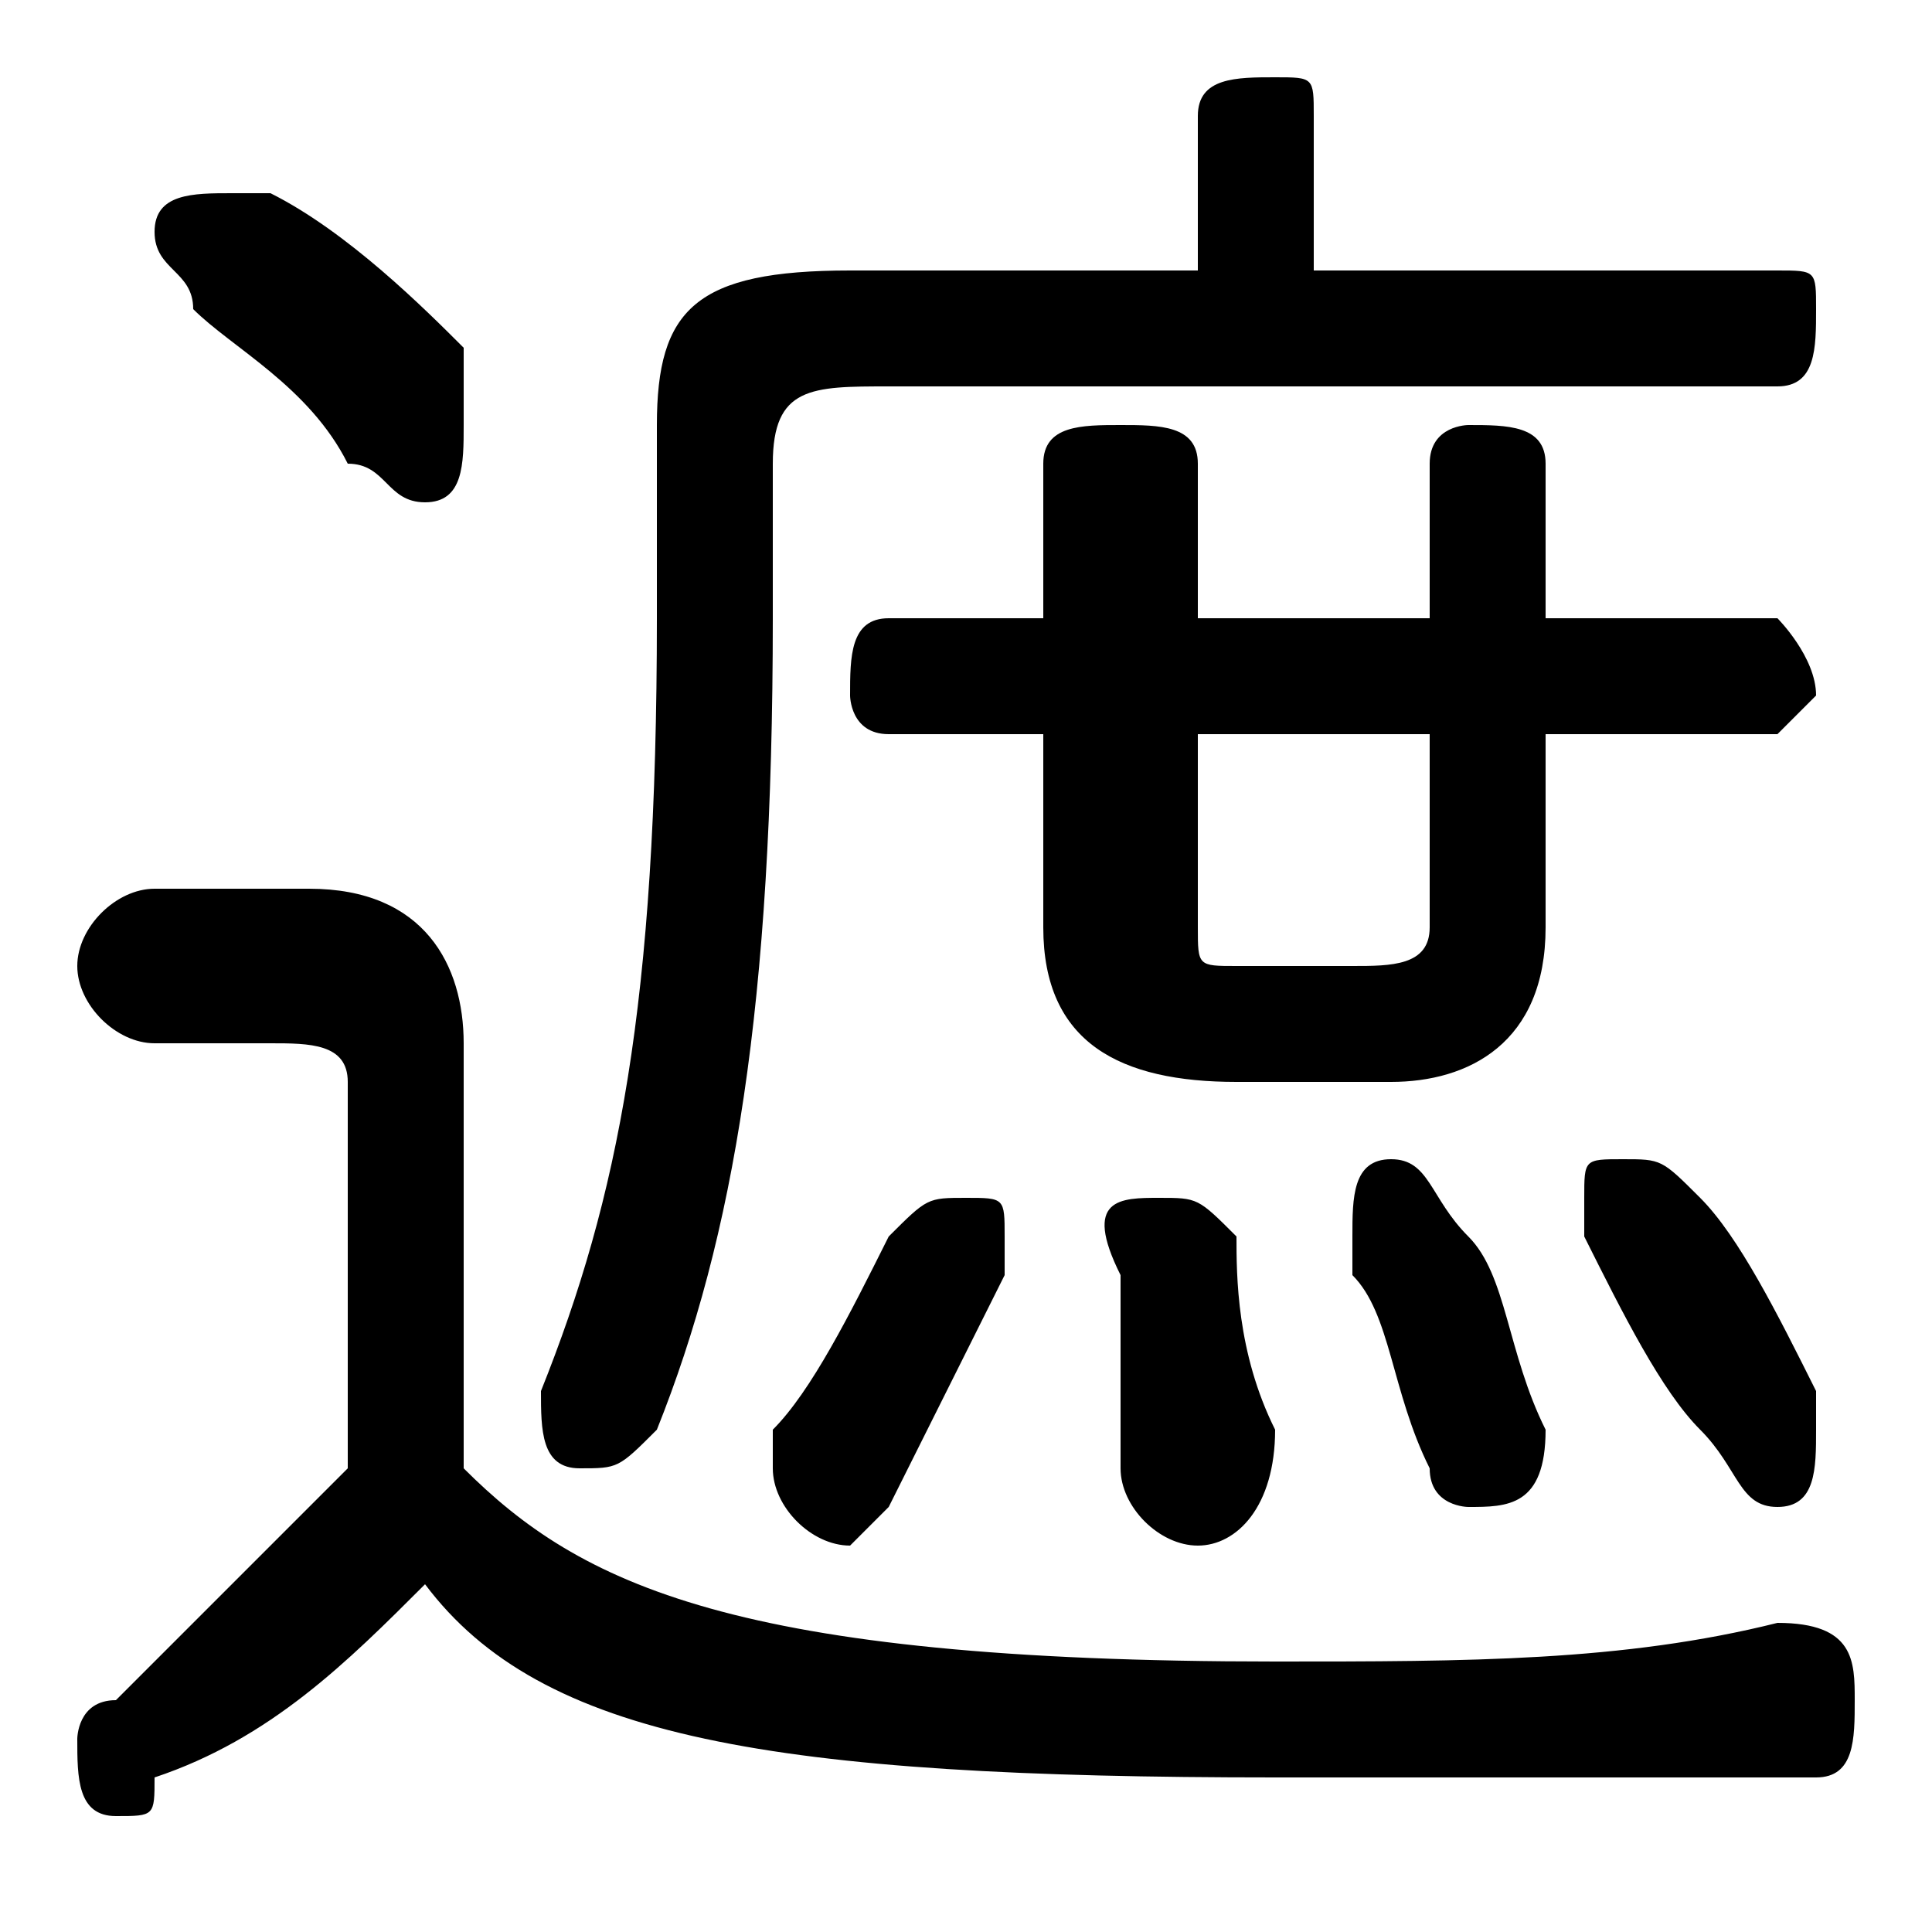 <svg xmlns="http://www.w3.org/2000/svg" viewBox="0 -44.0 50.0 50.0">
    <rect x="0" y="-44.0" width="50.0" height="50.0" fill="#808080" stroke="none"/>
    <g transform="scale(1, -1)">
        <!-- ボディの枠 -->
        <rect x="0" y="-6.0" width="50.0" height="50.0"
            stroke="white" fill="white"/>
        <!-- グリフ座標系の原点 -->
        <circle cx="0" cy="0" r="5" fill="white"/>
        <!-- グリフのアウトライン -->
        <g style="fill:black;stroke:#000000;stroke-width:0;stroke-linecap:round;stroke-linejoin:round;">
        <path d="M 12.0 17.0 C 12.0 19.0 11.0 21.0 8.0 21.0 L 4.0 21.0 C 3.0 21.0 2.0 20.0 2.0 19.0 C 2.0 18.0 3.0 17.0 4.0 17.0 L 7.0 17.0 C 8.0 17.0 9.0 17.0 9.0 16.0 L 9.0 6.0 C 7.0 4.0 5.0 2.0 3.0 0.0 C 2.0 -0.0 2.0 -1.0 2.0 -1.0 C 2.0 -2.0 2.0 -3.0 3.0 -3.0 C 4.0 -3.0 4.0 -3.0 4.0 -2.0 C 7.0 -1.0 9.0 1.0 11.0 3.0 C 14.0 -1.0 20.0 -2.0 33.0 -2.0 C 38.0 -2.0 43.0 -2.0 47.0 -2.0 C 48.0 -2.0 48.0 -1.0 48.0 0.0 C 48.0 1.0 48.0 2.0 46.0 2.0 C 42.0 1.0 38.0 1.0 33.0 1.0 C 19.0 1.0 15.0 3.0 12.0 6.0 Z M 27.0 25.0 L 27.0 20.0 C 27.0 17.0 29.0 16.0 32.0 16.0 L 36.0 16.0 C 38.0 16.0 40.0 17.0 40.0 20.0 L 40.0 25.0 L 46.0 25.0 C 46.0 25.0 47.0 26.0 47.0 26.0 C 47.0 27.0 46.0 28.0 46.0 28.0 L 40.0 28.0 L 40.0 32.0 C 40.0 33.0 39.0 33.0 38.0 33.0 C 38.0 33.0 37.0 33.0 37.0 32.0 L 37.0 28.0 L 31.0 28.0 L 31.0 32.0 C 31.0 33.0 30.0 33.0 29.0 33.0 C 28.0 33.0 27.0 33.0 27.0 32.0 L 27.0 28.0 L 23.0 28.0 C 22.0 28.0 22.0 27.0 22.0 26.0 C 22.0 26.0 22.0 25.0 23.0 25.0 Z M 31.0 25.0 L 37.0 25.0 L 37.0 20.0 C 37.0 19.0 36.0 19.0 35.0 19.0 L 32.0 19.0 C 31.0 19.0 31.0 19.0 31.0 20.0 Z M 34.0 37.0 L 34.0 41.0 C 34.0 42.0 34.0 42.0 33.0 42.0 C 32.0 42.0 31.0 42.0 31.0 41.0 L 31.0 37.0 L 22.0 37.0 C 18.0 37.0 17.0 36.0 17.0 33.0 L 17.0 28.0 C 17.0 18.0 16.0 13.0 14.0 8.0 C 14.0 8.0 14.0 8.0 14.0 8.0 C 14.0 7.0 14.0 6.0 15.0 6.0 C 16.0 6.0 16.0 6.0 17.0 7.0 C 19.0 12.0 20.0 18.0 20.0 28.0 L 20.0 32.0 C 20.0 34.0 21.0 34.0 23.0 34.0 L 46.0 34.0 C 47.0 34.0 47.0 35.0 47.0 36.0 C 47.0 37.0 47.0 37.0 46.0 37.0 Z M 7.0 39.0 C 7.0 39.0 6.0 39.0 6.0 39.0 C 5.0 39.0 4.0 39.0 4.0 38.0 C 4.0 37.0 5.0 37.0 5.0 36.0 C 6.0 35.0 8.0 34.0 9.0 32.0 C 10.0 32.0 10.0 31.0 11.0 31.0 C 12.0 31.0 12.0 32.0 12.0 33.0 C 12.0 34.0 12.0 34.0 12.0 35.0 C 11.0 36.0 9.0 38.0 7.0 39.0 Z M 32.0 12.0 C 31.0 13.0 31.0 13.0 30.0 13.0 C 29.0 13.0 28.0 13.0 29.0 11.0 C 29.0 10.0 29.0 8.0 29.0 6.0 C 29.0 5.0 30.0 4.0 31.0 4.0 C 32.0 4.0 33.0 5.0 33.0 7.0 C 32.0 9.0 32.0 11.0 32.0 12.0 Z M 26.0 11.0 C 26.0 11.0 26.0 12.0 26.0 12.0 C 26.0 13.0 26.0 13.0 25.0 13.0 C 24.0 13.0 24.0 13.0 23.0 12.0 C 22.0 10.0 21.0 8.0 20.0 7.0 C 20.0 6.0 20.0 6.0 20.0 6.0 C 20.0 5.0 21.0 4.0 22.0 4.0 C 22.0 4.0 23.0 5.0 23.0 5.0 C 24.0 7.0 25.0 9.0 26.0 11.0 Z M 38.0 12.0 C 37.0 13.0 37.0 14.0 36.0 14.0 C 35.0 14.0 35.0 13.0 35.0 12.0 C 35.0 12.0 35.0 12.0 35.0 11.0 C 36.0 10.0 36.0 8.0 37.0 6.0 C 37.0 5.0 38.0 5.0 38.0 5.0 C 39.0 5.0 40.0 5.0 40.0 7.0 C 39.0 9.0 39.0 11.0 38.0 12.0 Z M 44.0 13.0 C 43.0 14.0 43.0 14.0 42.0 14.0 C 41.0 14.0 41.0 14.0 41.0 13.0 C 41.0 12.0 41.0 12.0 41.0 12.0 C 42.0 10.0 43.0 8.0 44.0 7.0 C 45.0 6.0 45.0 5.0 46.0 5.0 C 47.0 5.0 47.0 6.0 47.0 7.0 C 47.0 7.0 47.0 8.0 47.0 8.0 C 46.0 10.0 45.0 12.0 44.0 13.0 Z"/>
    </g>
    </g>
</svg>
